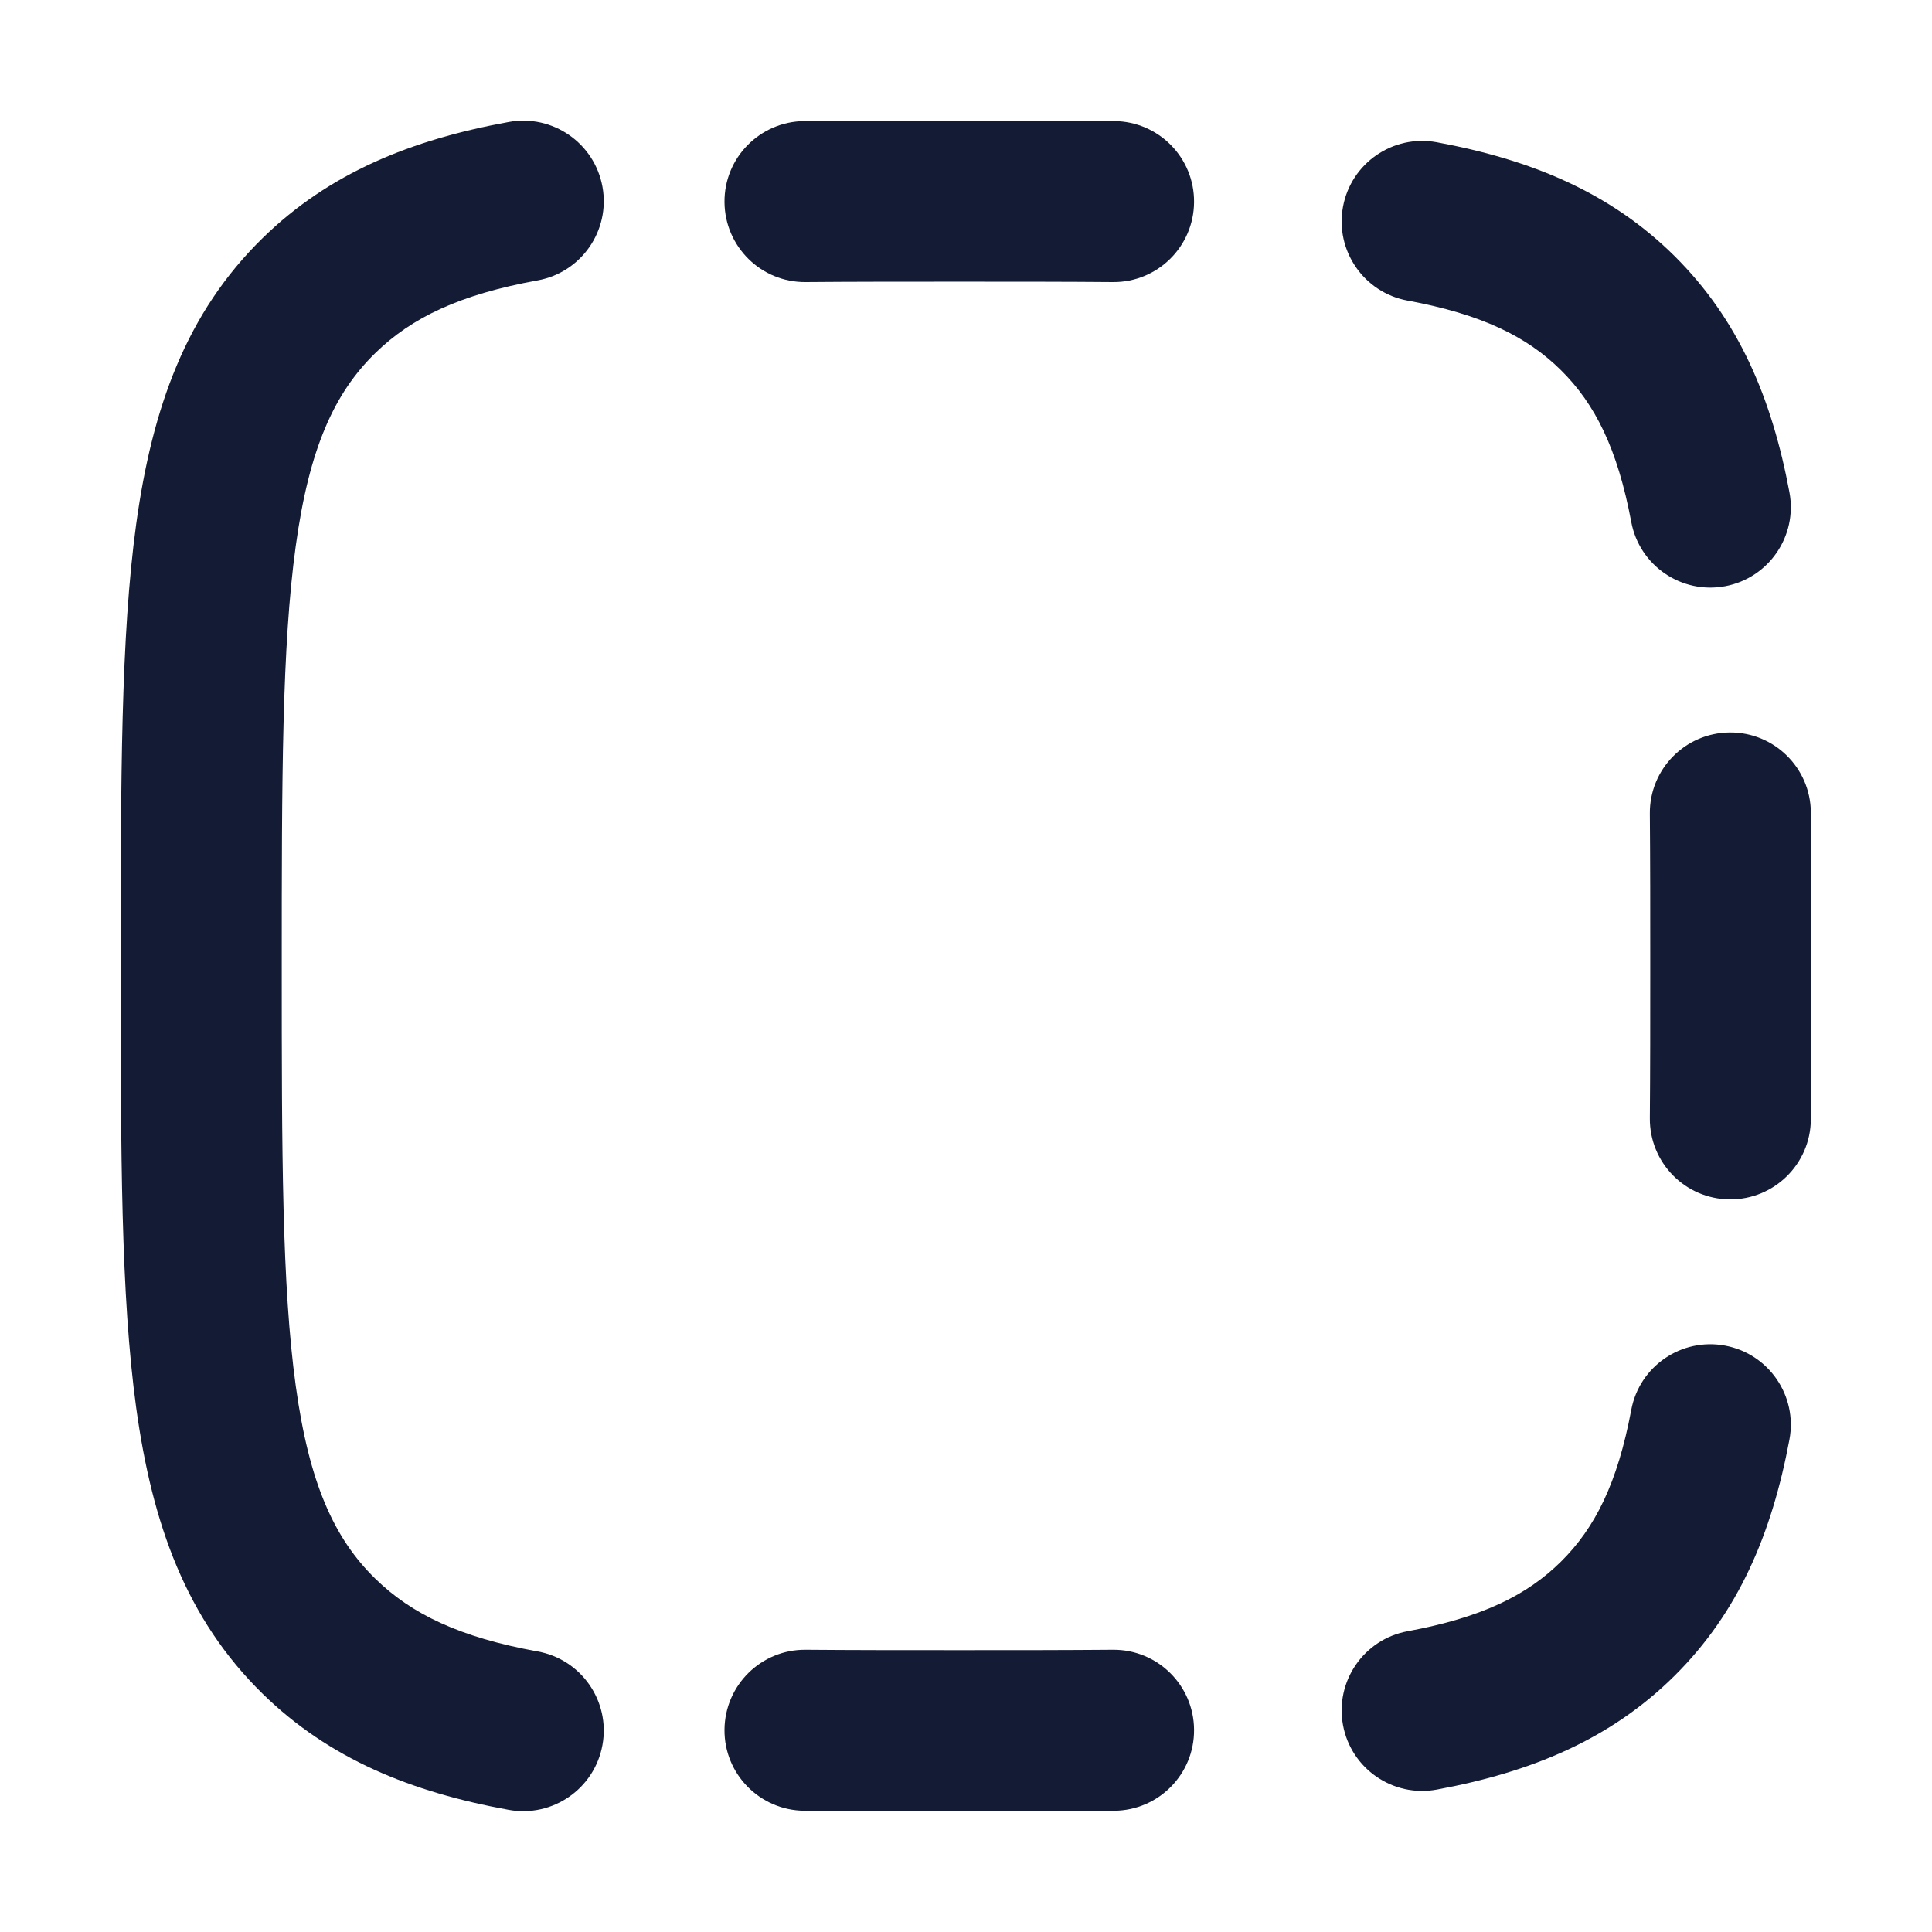 <svg width="24" height="24" viewBox="0 0 24 24" fill="none" xmlns="http://www.w3.org/2000/svg">
<path fill-rule="evenodd" clip-rule="evenodd" d="M9 2.512C8.995 1.96 9.439 1.509 9.992 1.504C10.585 1.499 11.226 1.499 11.914 1.499L11.92 1.499C12.607 1.499 13.248 1.499 13.842 1.504C14.394 1.509 14.838 1.96 14.833 2.512C14.829 3.065 14.377 3.509 13.825 3.504C13.24 3.499 12.607 3.499 11.917 3.499C11.226 3.499 10.593 3.499 10.008 3.504C9.456 3.509 9.005 3.065 9 2.512ZM9 21.486C9.005 20.933 9.456 20.489 10.008 20.494C10.593 20.499 11.226 20.499 11.917 20.499C12.608 20.499 13.24 20.499 13.825 20.494C14.377 20.489 14.829 20.933 14.833 21.486C14.838 22.038 14.394 22.489 13.842 22.494C13.248 22.499 12.607 22.499 11.919 22.499L11.914 22.499C11.226 22.499 10.585 22.499 9.992 22.494C9.439 22.489 8.995 22.038 9 21.486ZM16.683 21.429C16.583 20.886 16.942 20.364 17.485 20.264C18.407 20.094 18.969 19.817 19.392 19.398C19.815 18.979 20.093 18.424 20.264 17.515C20.365 16.972 20.888 16.614 21.431 16.716C21.974 16.818 22.331 17.341 22.229 17.883C22.01 19.052 21.598 20.027 20.801 20.818C20.004 21.608 19.023 22.014 17.848 22.231C17.305 22.331 16.783 21.972 16.683 21.429ZM16.683 2.569C16.783 2.026 17.305 1.667 17.848 1.767C19.023 1.984 20.004 2.39 20.801 3.18C21.598 3.971 22.01 4.946 22.229 6.115C22.331 6.657 21.974 7.18 21.431 7.282C20.888 7.384 20.365 7.026 20.264 6.483C20.093 5.574 19.815 5.019 19.392 4.6C18.969 4.181 18.407 3.904 17.485 3.734C16.942 3.634 16.583 3.112 16.683 2.569ZM21.486 14.899C20.934 14.894 20.49 14.443 20.495 13.89C20.5 13.311 20.5 12.684 20.5 11.999C20.5 11.314 20.5 10.687 20.495 10.107C20.49 9.555 20.934 9.104 21.486 9.099C22.039 9.094 22.49 9.538 22.495 10.09C22.5 10.679 22.5 11.315 22.5 11.996L22.5 12.002C22.5 12.684 22.5 13.319 22.495 13.908C22.49 14.46 22.039 14.904 21.486 14.899Z" fill="#141B34"/>
<path fill-rule="evenodd" clip-rule="evenodd" d="M1.5 12.075L1.5 11.923C1.5 9.687 1.5 7.906 1.692 6.509C1.891 5.065 2.313 3.884 3.266 2.954C4.09 2.15 5.104 1.736 6.321 1.515C6.865 1.416 7.385 1.777 7.484 2.32C7.583 2.864 7.222 3.384 6.679 3.483C5.708 3.659 5.112 3.947 4.663 4.385C4.152 4.884 3.841 5.568 3.674 6.782C3.502 8.026 3.5 9.67 3.5 11.999C3.5 14.328 3.502 15.972 3.674 17.216C3.841 18.429 4.152 19.113 4.663 19.612C5.112 20.05 5.708 20.339 6.679 20.515C7.222 20.613 7.583 21.134 7.484 21.677C7.385 22.221 6.865 22.581 6.321 22.483C5.104 22.262 4.09 21.848 3.266 21.044C2.313 20.113 1.891 18.933 1.692 17.489C1.5 16.092 1.5 14.31 1.5 12.075Z" fill="#141B34"/>
</svg>
